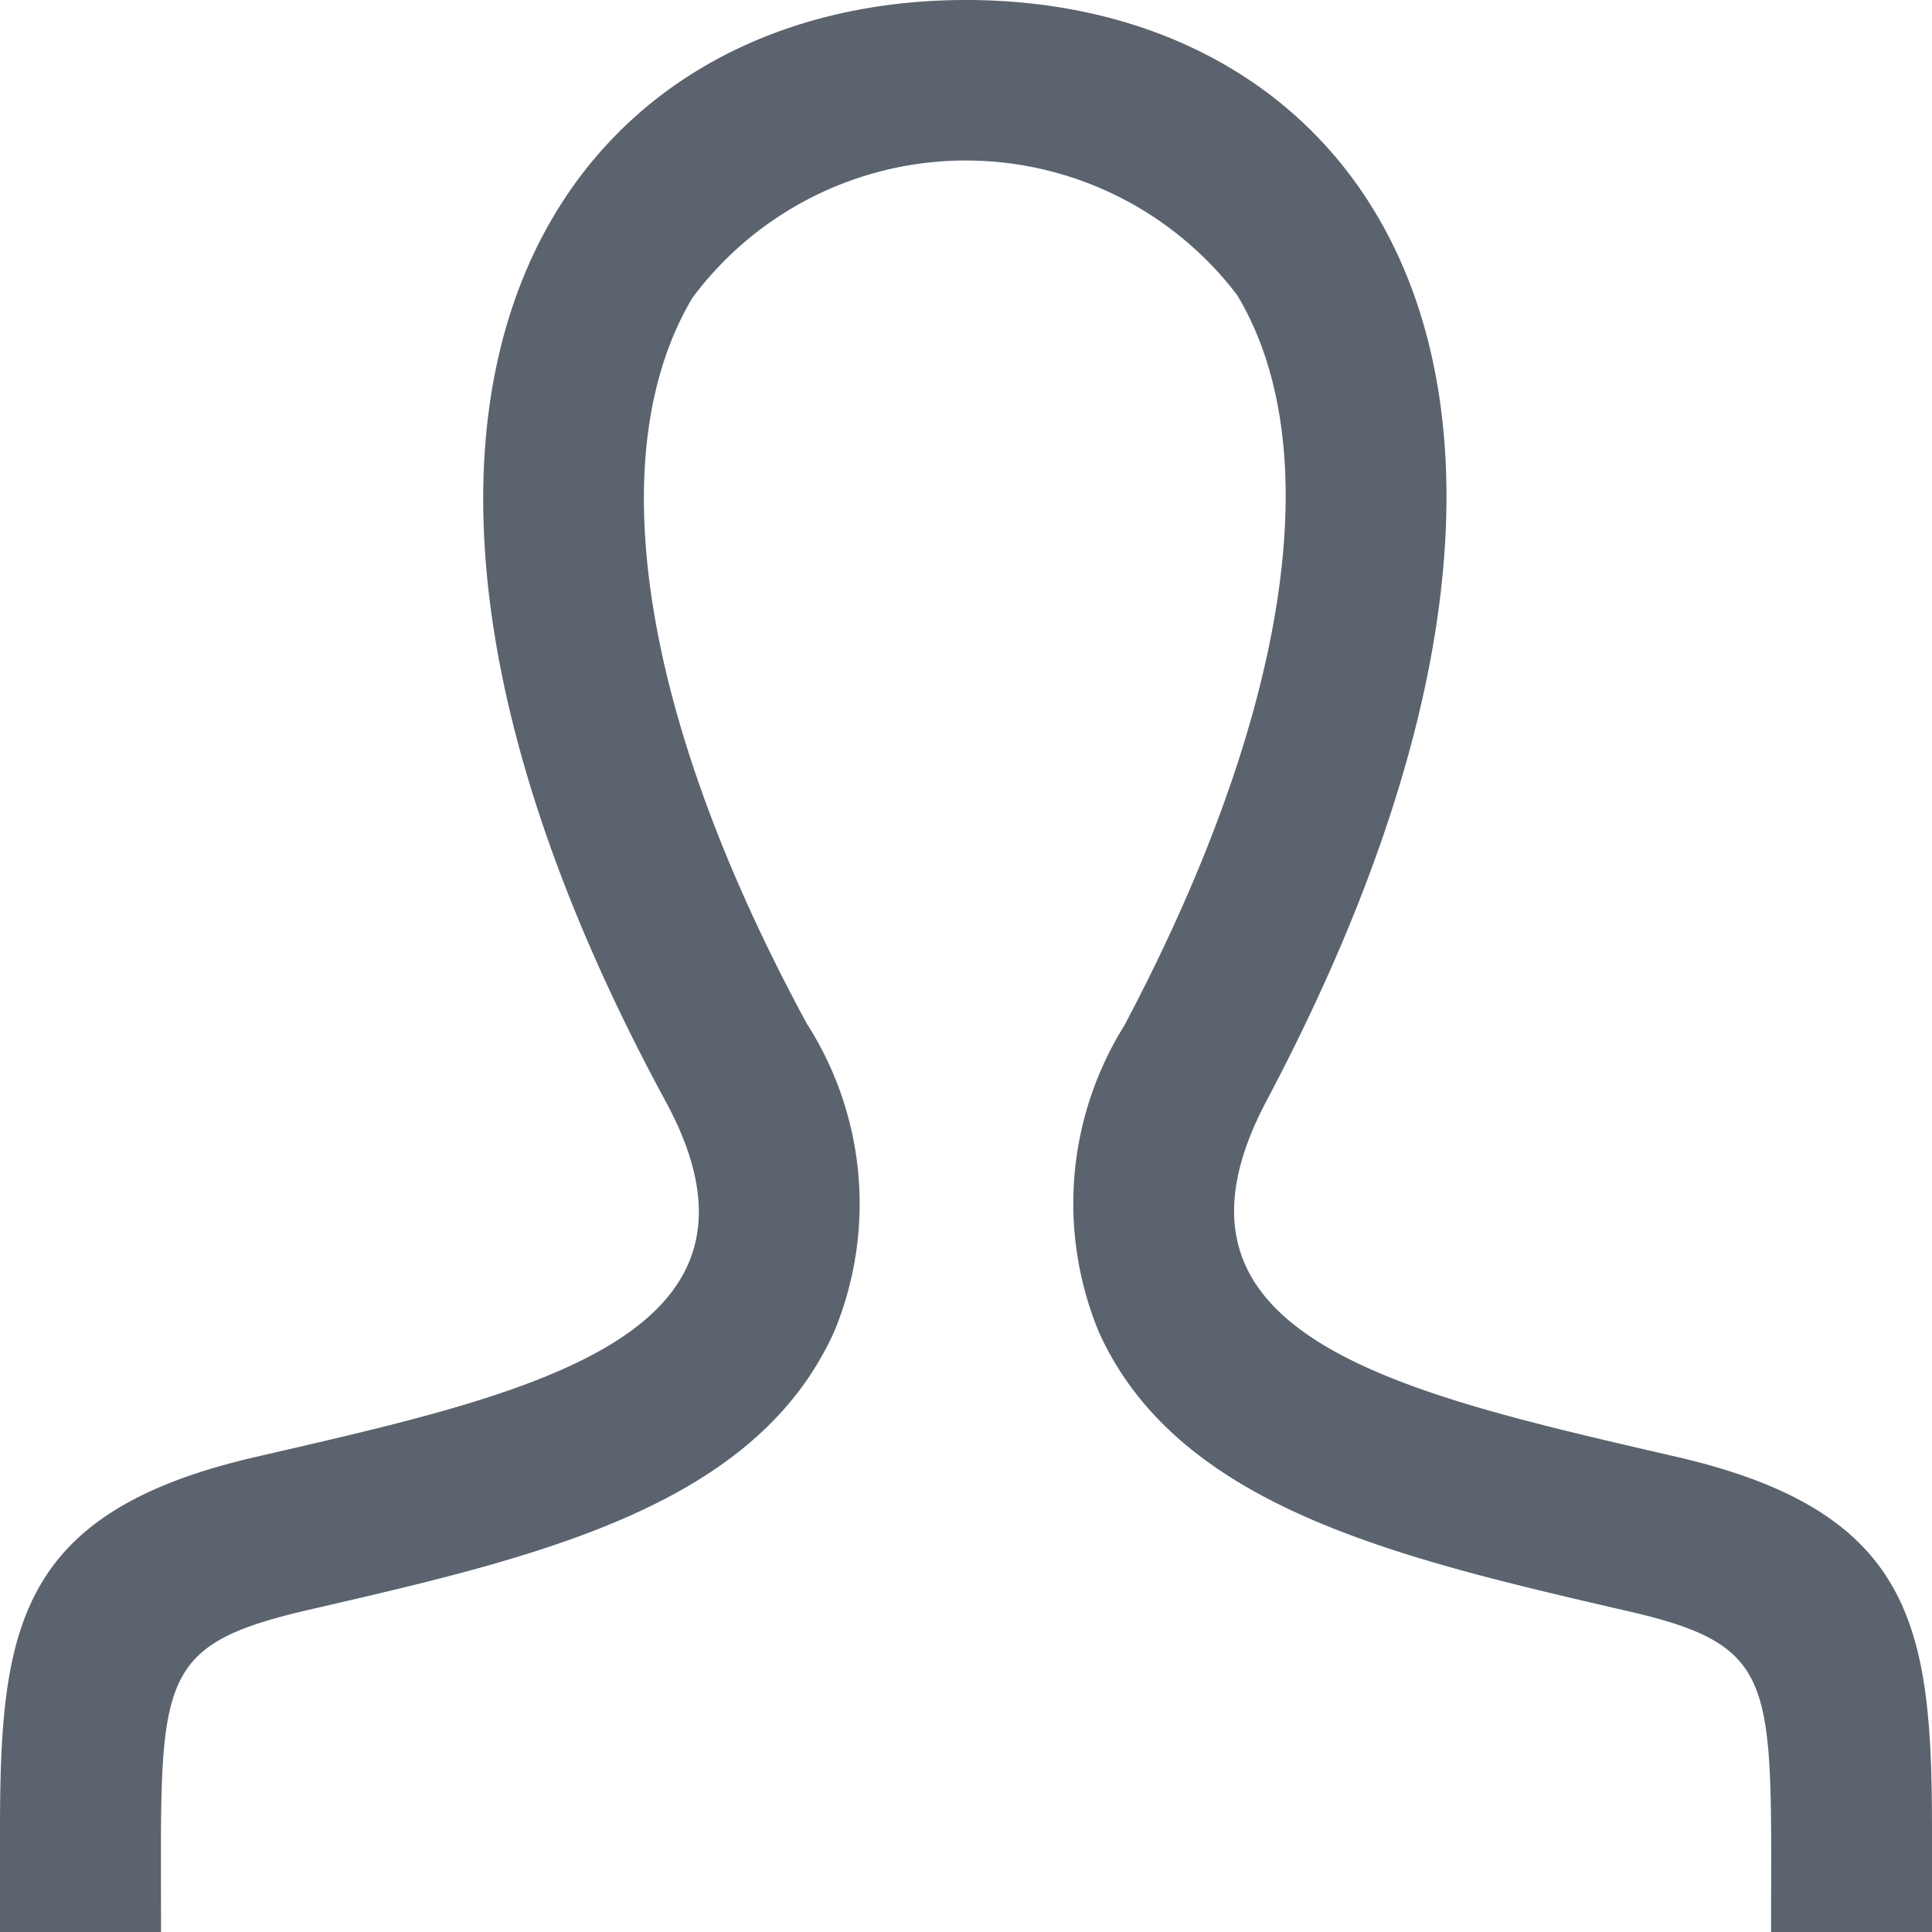<svg xmlns="http://www.w3.org/2000/svg" width="20" height="20" viewBox="0 0 20 20">
  <path id="iconmonstr-user-2" d="M17.352,15.08c-2.866-.662-5.534-1.242-4.242-3.682C17.042,3.972,14.152,0,10,0,5.765,0,2.946,4.124,6.89,11.4c1.332,2.454-1.437,3.034-4.242,3.682C.166,15.653,0,16.866,0,18.966L0,20H1.667c0-2.612-.1-2.958,1.532-3.336,2.376-.547,4.619-1.065,5.437-2.88A3.453,3.453,0,0,0,8.354,10.6C6.639,7.439,6.206,4.7,7.168,3.083a3.528,3.528,0,0,1,5.639-.028c.958,1.592.533,4.349-1.169,7.563A3.476,3.476,0,0,0,11.38,13.8c.825,1.806,3.089,2.328,5.487,2.882,1.566.363,1.467.735,1.467,3.322H20l0-1.034C20,16.866,19.834,15.653,17.352,15.08Z" fill="#5b636f"/>
</svg>
